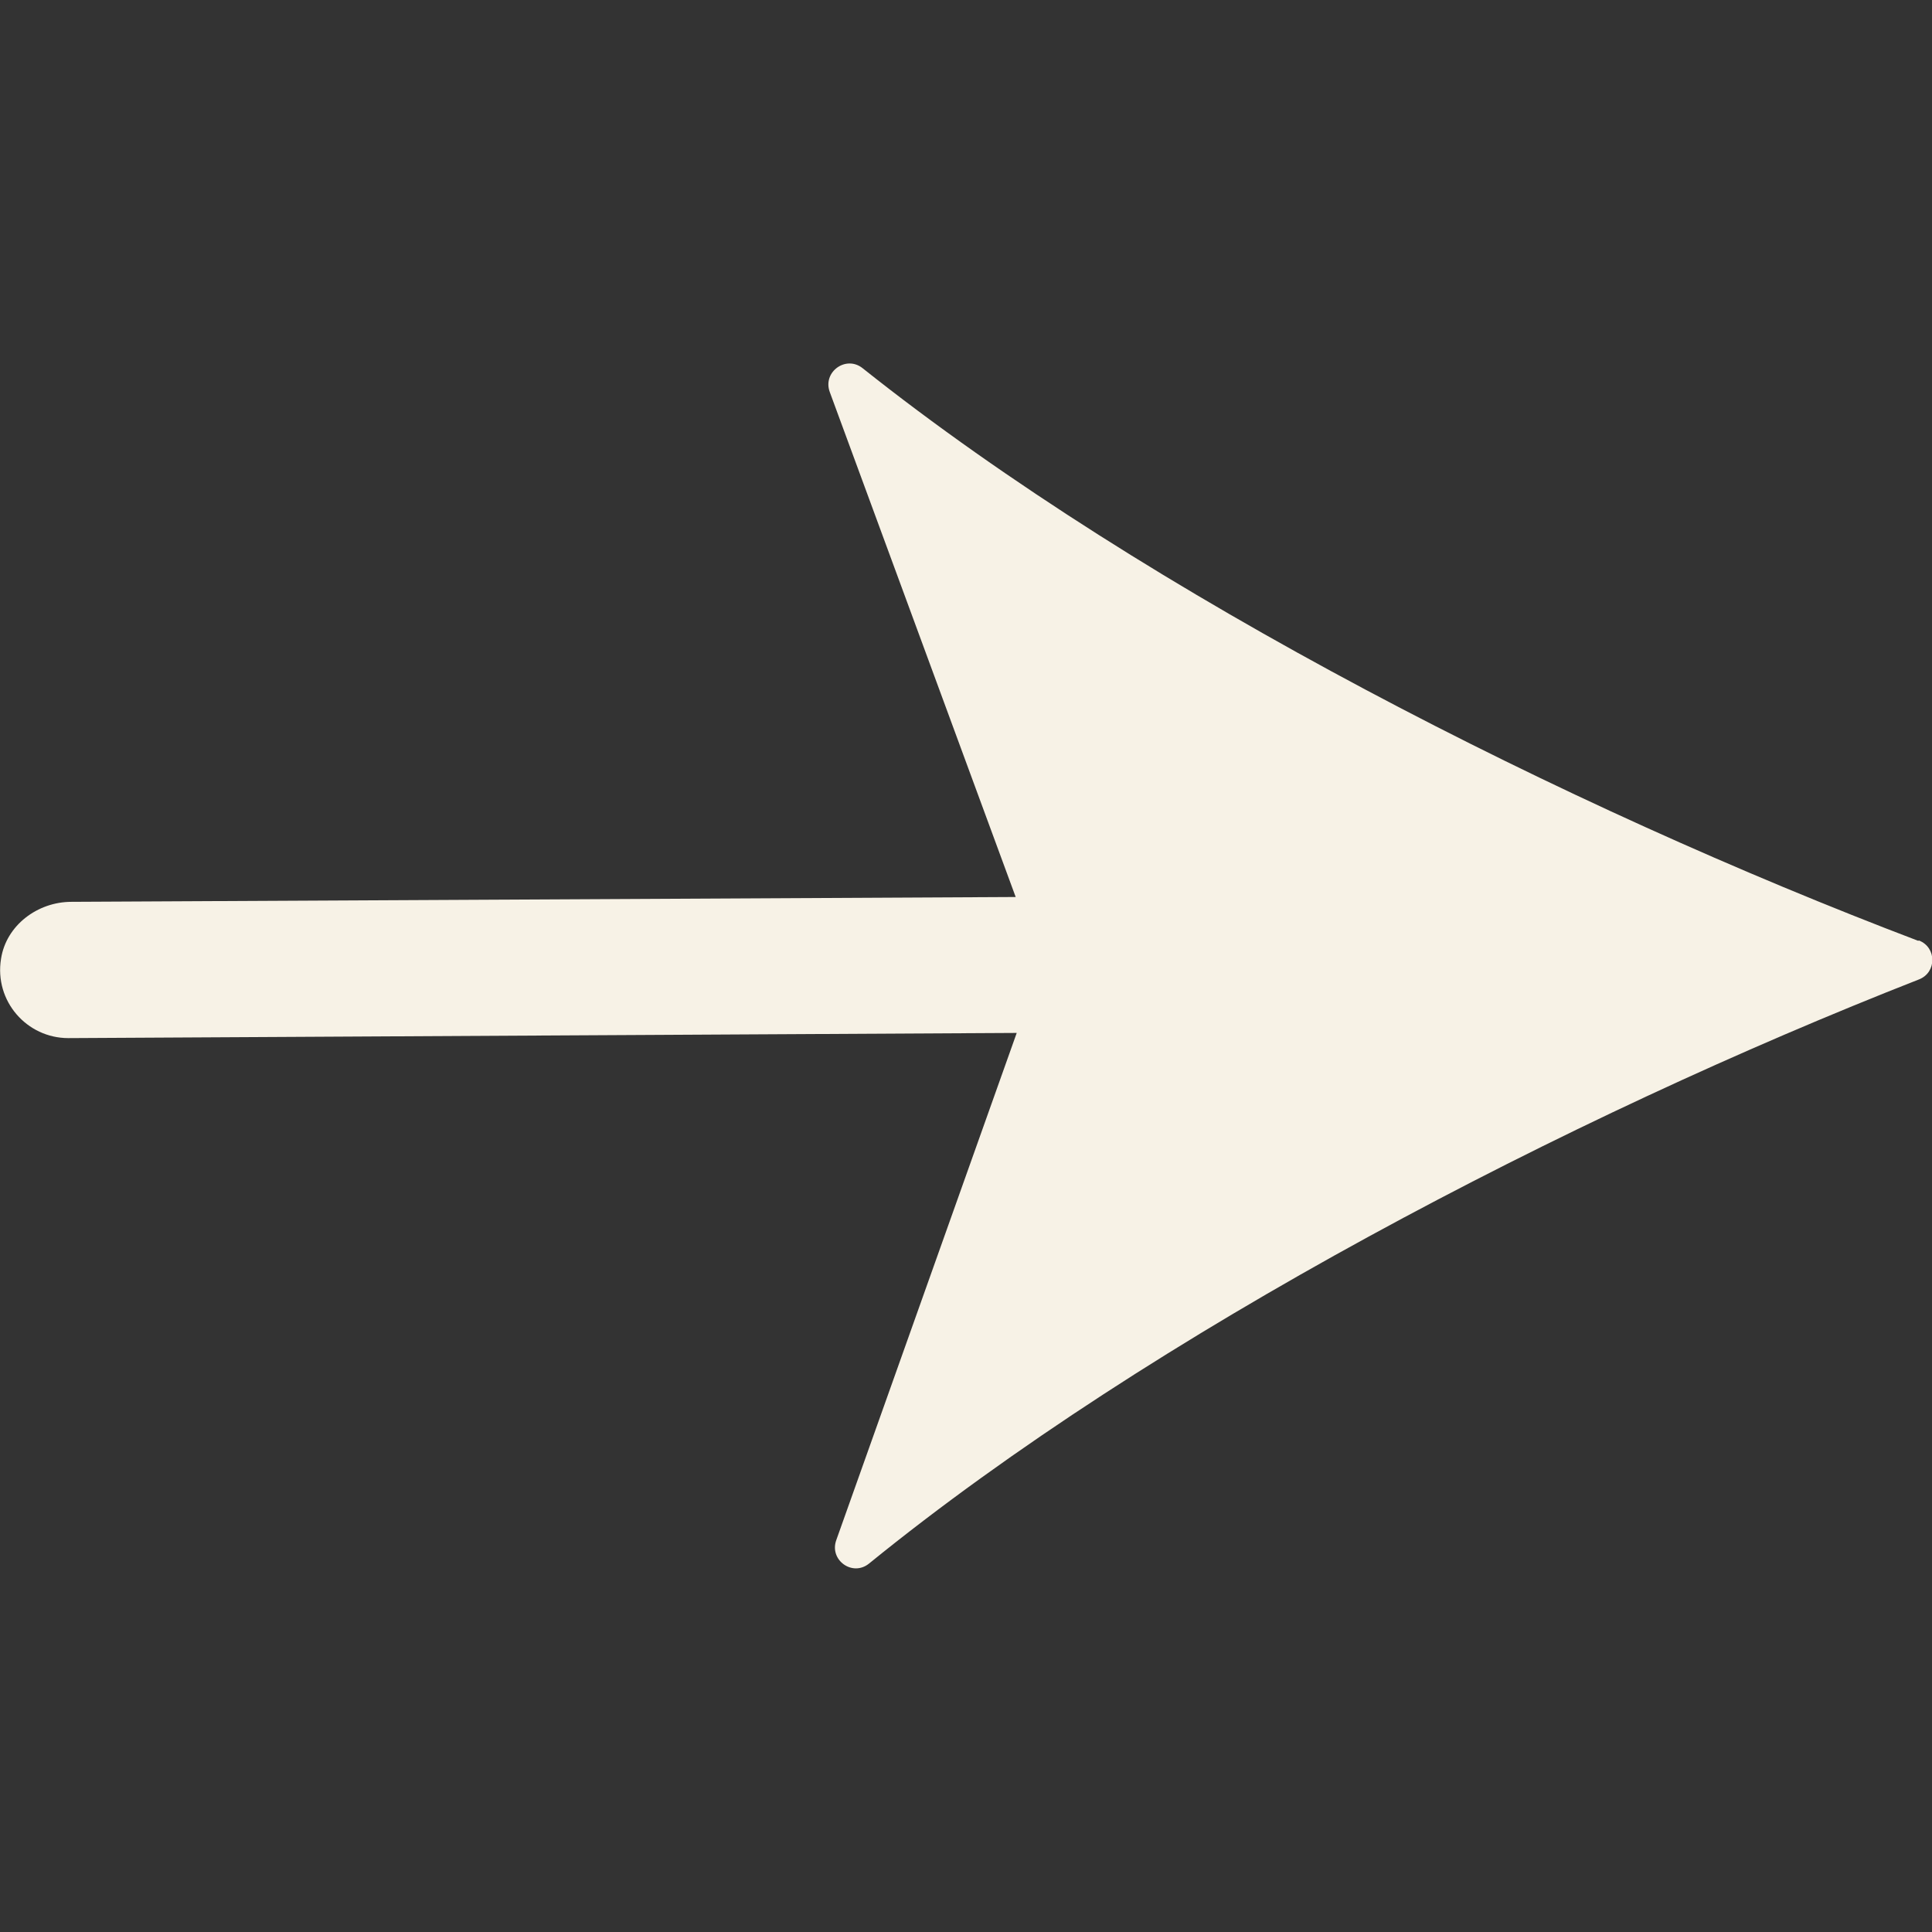 <?xml version="1.0" encoding="UTF-8"?>
<svg id="Layer_2" data-name="Layer 2" xmlns="http://www.w3.org/2000/svg" viewBox="0 0 56 56">
  <rect x="0" y="0" width="56" height="56" fill="#333333" stroke="none"/>
  <defs>
    <style>
      .cls-1 {
        fill: none;
      }

      .cls-2 {
        fill: #f7f2e6;
      }
    </style>
  </defs>
  <g id="Layer_3" data-name="Layer 3">
    <g>
      <path class="cls-2" d="m55.6,27.27c-10.21-3.88-22.31-10-30.6-16.6-.48-.38-1.16.11-.95.69l5.39,14.64-27.37.14c-.98,0-1.89.68-2.04,1.65-.2,1.23.75,2.3,1.95,2.3h.01l27.48-.15-5.23,14.7c-.21.58.47,1.07.95.68,8.23-6.69,20.25-12.94,30.43-16.93.52-.2.52-.93,0-1.13Z"/>
      <rect class="cls-1" width="56" height="56"/>
    </g>
  </g>
</svg>